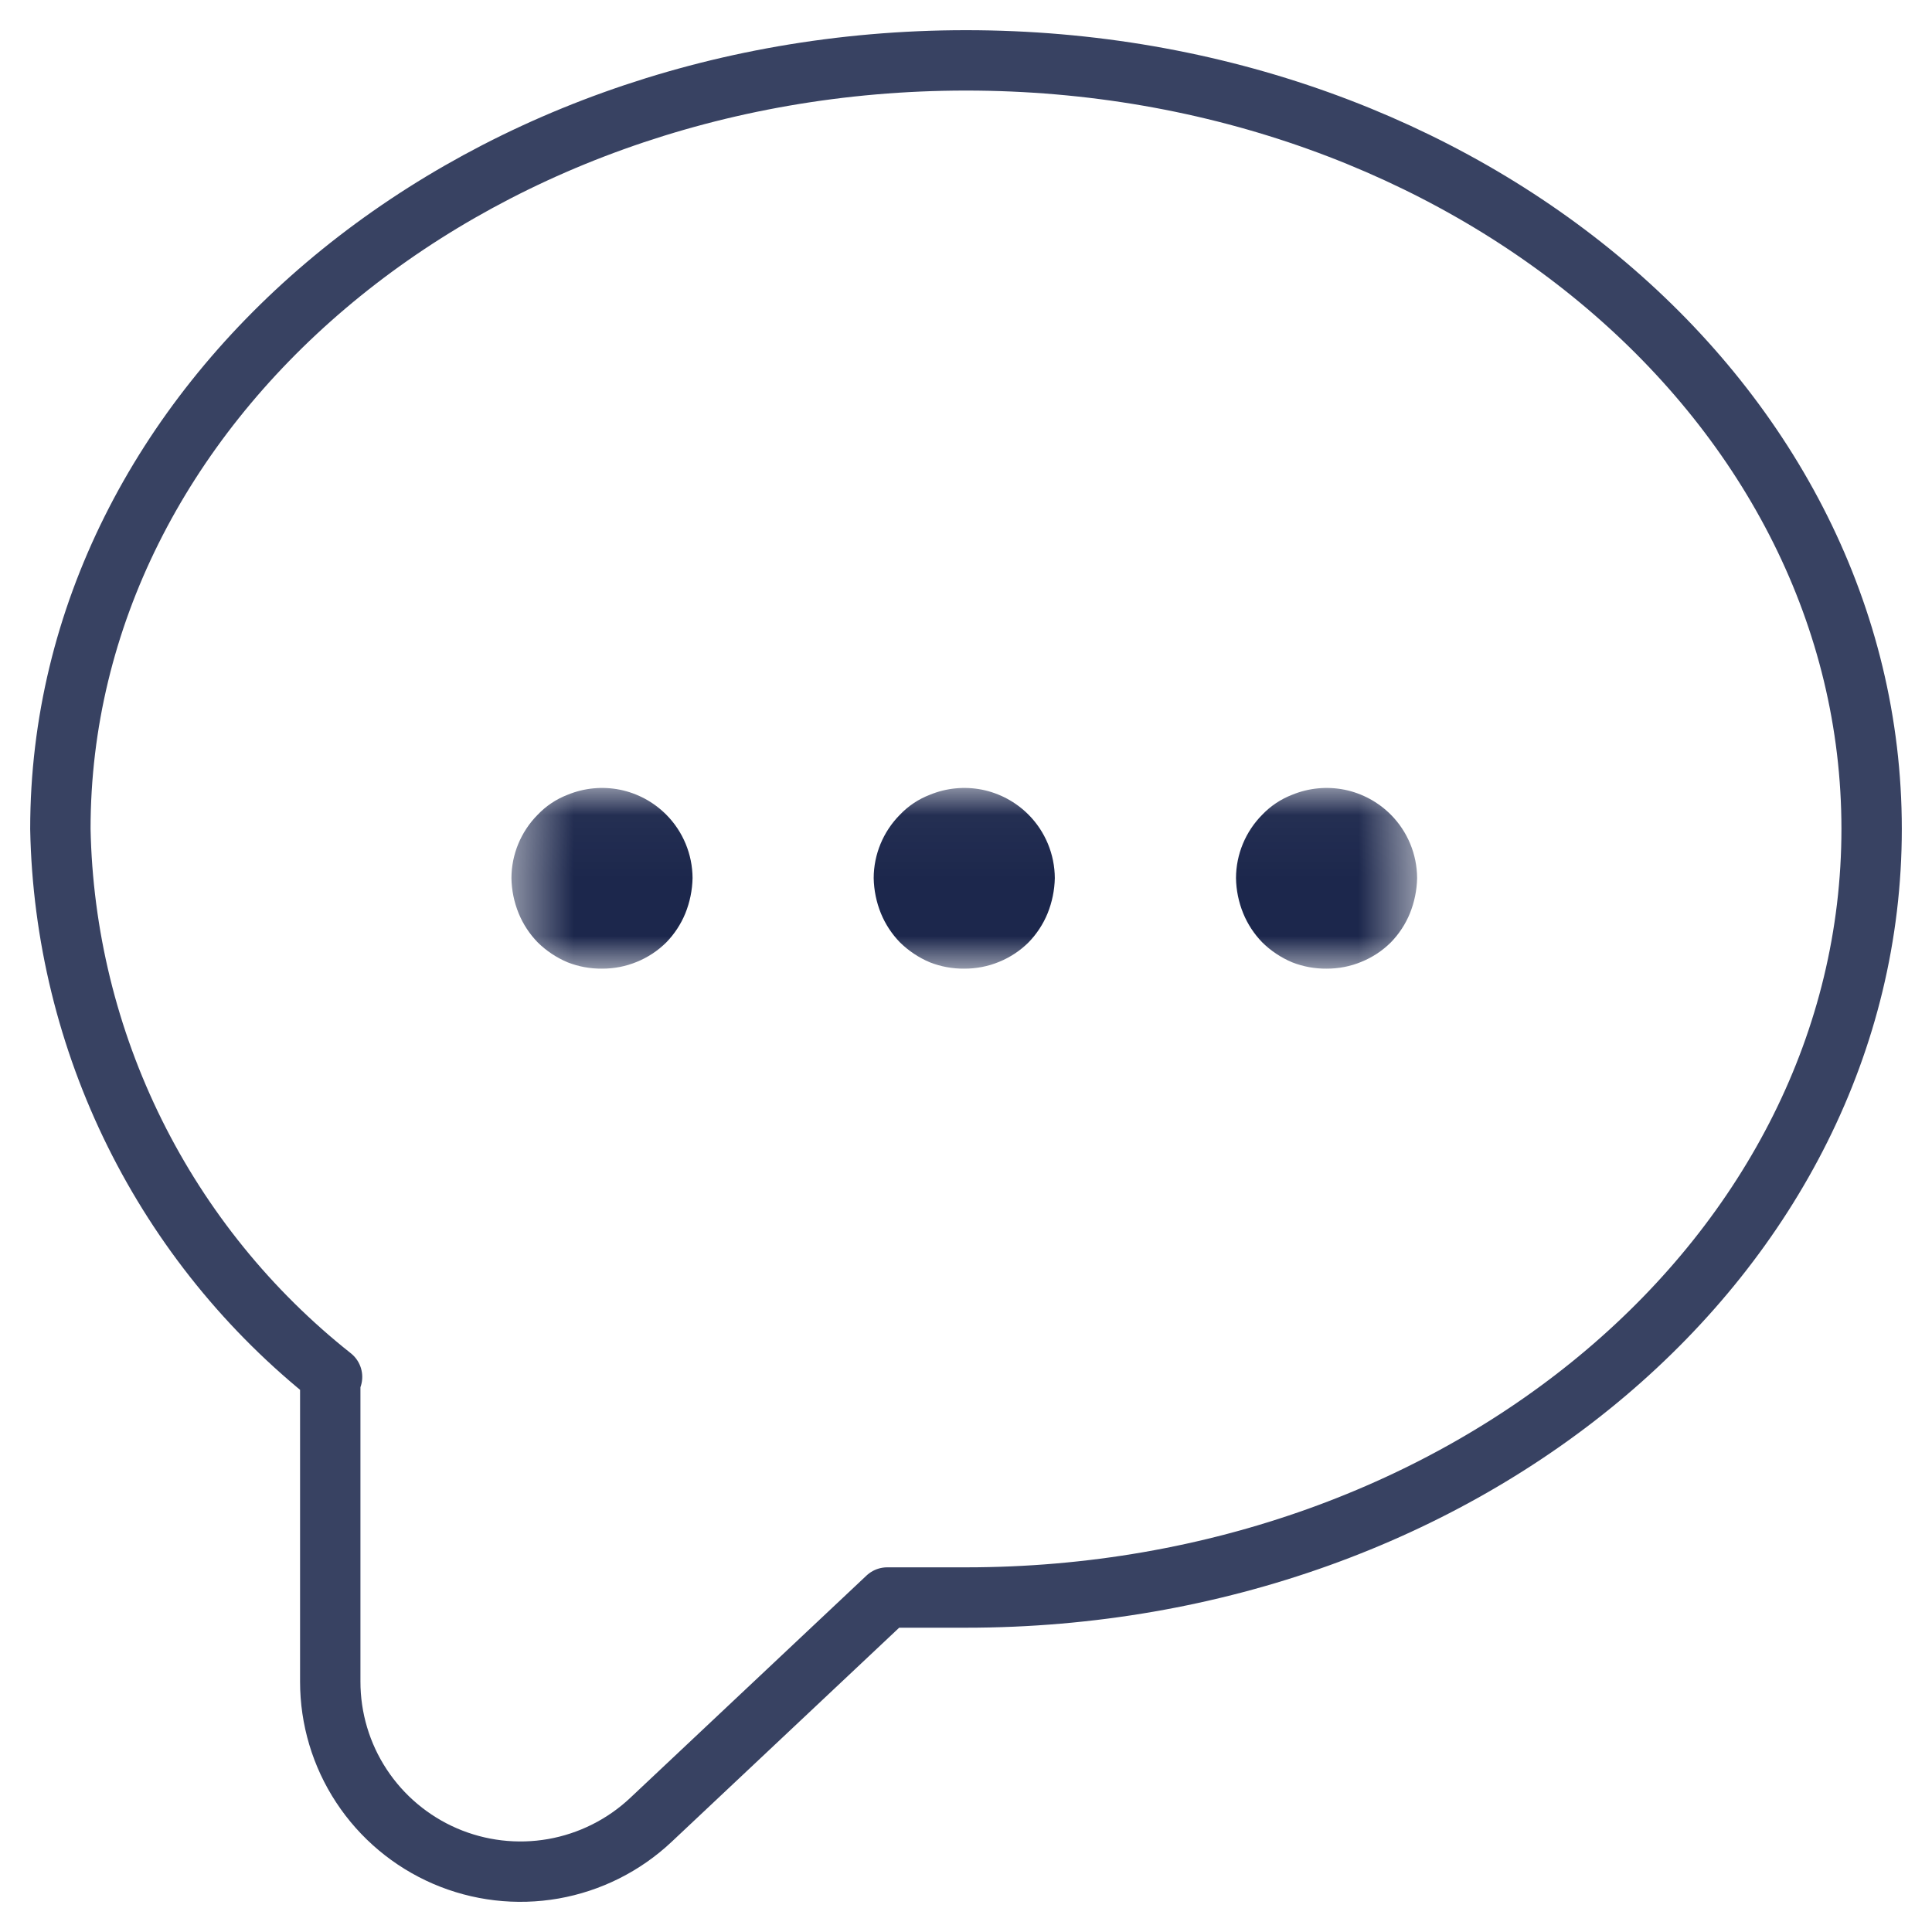 <svg width="32" height="32" viewBox="0 0 32 32" fill="none" xmlns="http://www.w3.org/2000/svg">
<mask id="mask0_5334_321" style="mask-type:luminance" maskUnits="userSpaceOnUse" x="8" y="13" width="16" height="4">
<path d="M23.471 13.041H8.471V16.041H23.471V13.041Z" fill="white"/>
</mask>
<g mask="url(#mask0_5334_321)">
<path d="M21.972 16.044C21.777 16.046 21.583 16.01 21.402 15.939C21.217 15.861 21.049 15.749 20.907 15.609C20.772 15.47 20.665 15.307 20.592 15.129C20.516 14.943 20.475 14.744 20.472 14.544C20.473 14.15 20.63 13.773 20.907 13.494C21.045 13.349 21.215 13.236 21.402 13.164C21.676 13.051 21.978 13.022 22.269 13.08C22.56 13.139 22.827 13.283 23.037 13.494C23.314 13.773 23.47 14.15 23.472 14.544C23.468 14.744 23.427 14.943 23.352 15.129C23.279 15.307 23.172 15.47 23.037 15.609C22.897 15.748 22.73 15.858 22.547 15.932C22.365 16.007 22.169 16.045 21.972 16.044Z" fill="#1C274C"/>
<path d="M15.971 16.044C15.776 16.046 15.582 16.01 15.401 15.939C15.216 15.861 15.049 15.749 14.906 15.609C14.771 15.47 14.664 15.307 14.591 15.129C14.515 14.943 14.475 14.744 14.471 14.544C14.472 14.15 14.629 13.773 14.906 13.494C15.044 13.349 15.213 13.236 15.401 13.164C15.675 13.051 15.977 13.022 16.268 13.08C16.559 13.139 16.826 13.283 17.036 13.494C17.313 13.773 17.469 14.15 17.471 14.544C17.467 14.744 17.426 14.943 17.351 15.129C17.278 15.307 17.171 15.47 17.036 15.609C16.896 15.748 16.729 15.858 16.547 15.932C16.364 16.007 16.168 16.045 15.971 16.044Z" fill="#1C274C"/>
<path d="M9.971 16.044C9.776 16.046 9.582 16.01 9.401 15.939C9.216 15.861 9.048 15.749 8.906 15.609C8.771 15.47 8.664 15.307 8.591 15.129C8.515 14.943 8.474 14.744 8.471 14.544C8.472 14.15 8.629 13.773 8.906 13.494C9.044 13.349 9.213 13.236 9.401 13.164C9.675 13.051 9.977 13.022 10.268 13.08C10.559 13.139 10.826 13.283 11.036 13.494C11.313 13.773 11.469 14.15 11.471 14.544C11.467 14.744 11.426 14.943 11.351 15.129C11.278 15.307 11.171 15.47 11.036 15.609C10.896 15.748 10.729 15.858 10.547 15.932C10.364 16.007 10.168 16.045 9.971 16.044Z" fill="#1C274C"/>
</g>
<path d="M5.47 22.836V27.853C5.47 28.467 5.649 29.068 5.987 29.581C6.325 30.095 6.806 30.498 7.37 30.742C7.935 30.986 8.559 31.059 9.165 30.953C9.771 30.846 10.332 30.565 10.78 30.144L14.695 26.46H16C24.28 26.46 31 20.769 31 13.73C31 6.691 24.28 1 16 1C7.72 1 1 6.706 1 13.73C1.034 15.48 1.455 17.202 2.233 18.771C3.011 20.34 4.126 21.718 5.5 22.806L5.47 22.836Z" stroke="#384262" stroke-linecap="round" stroke-linejoin="round"/>
</svg>
